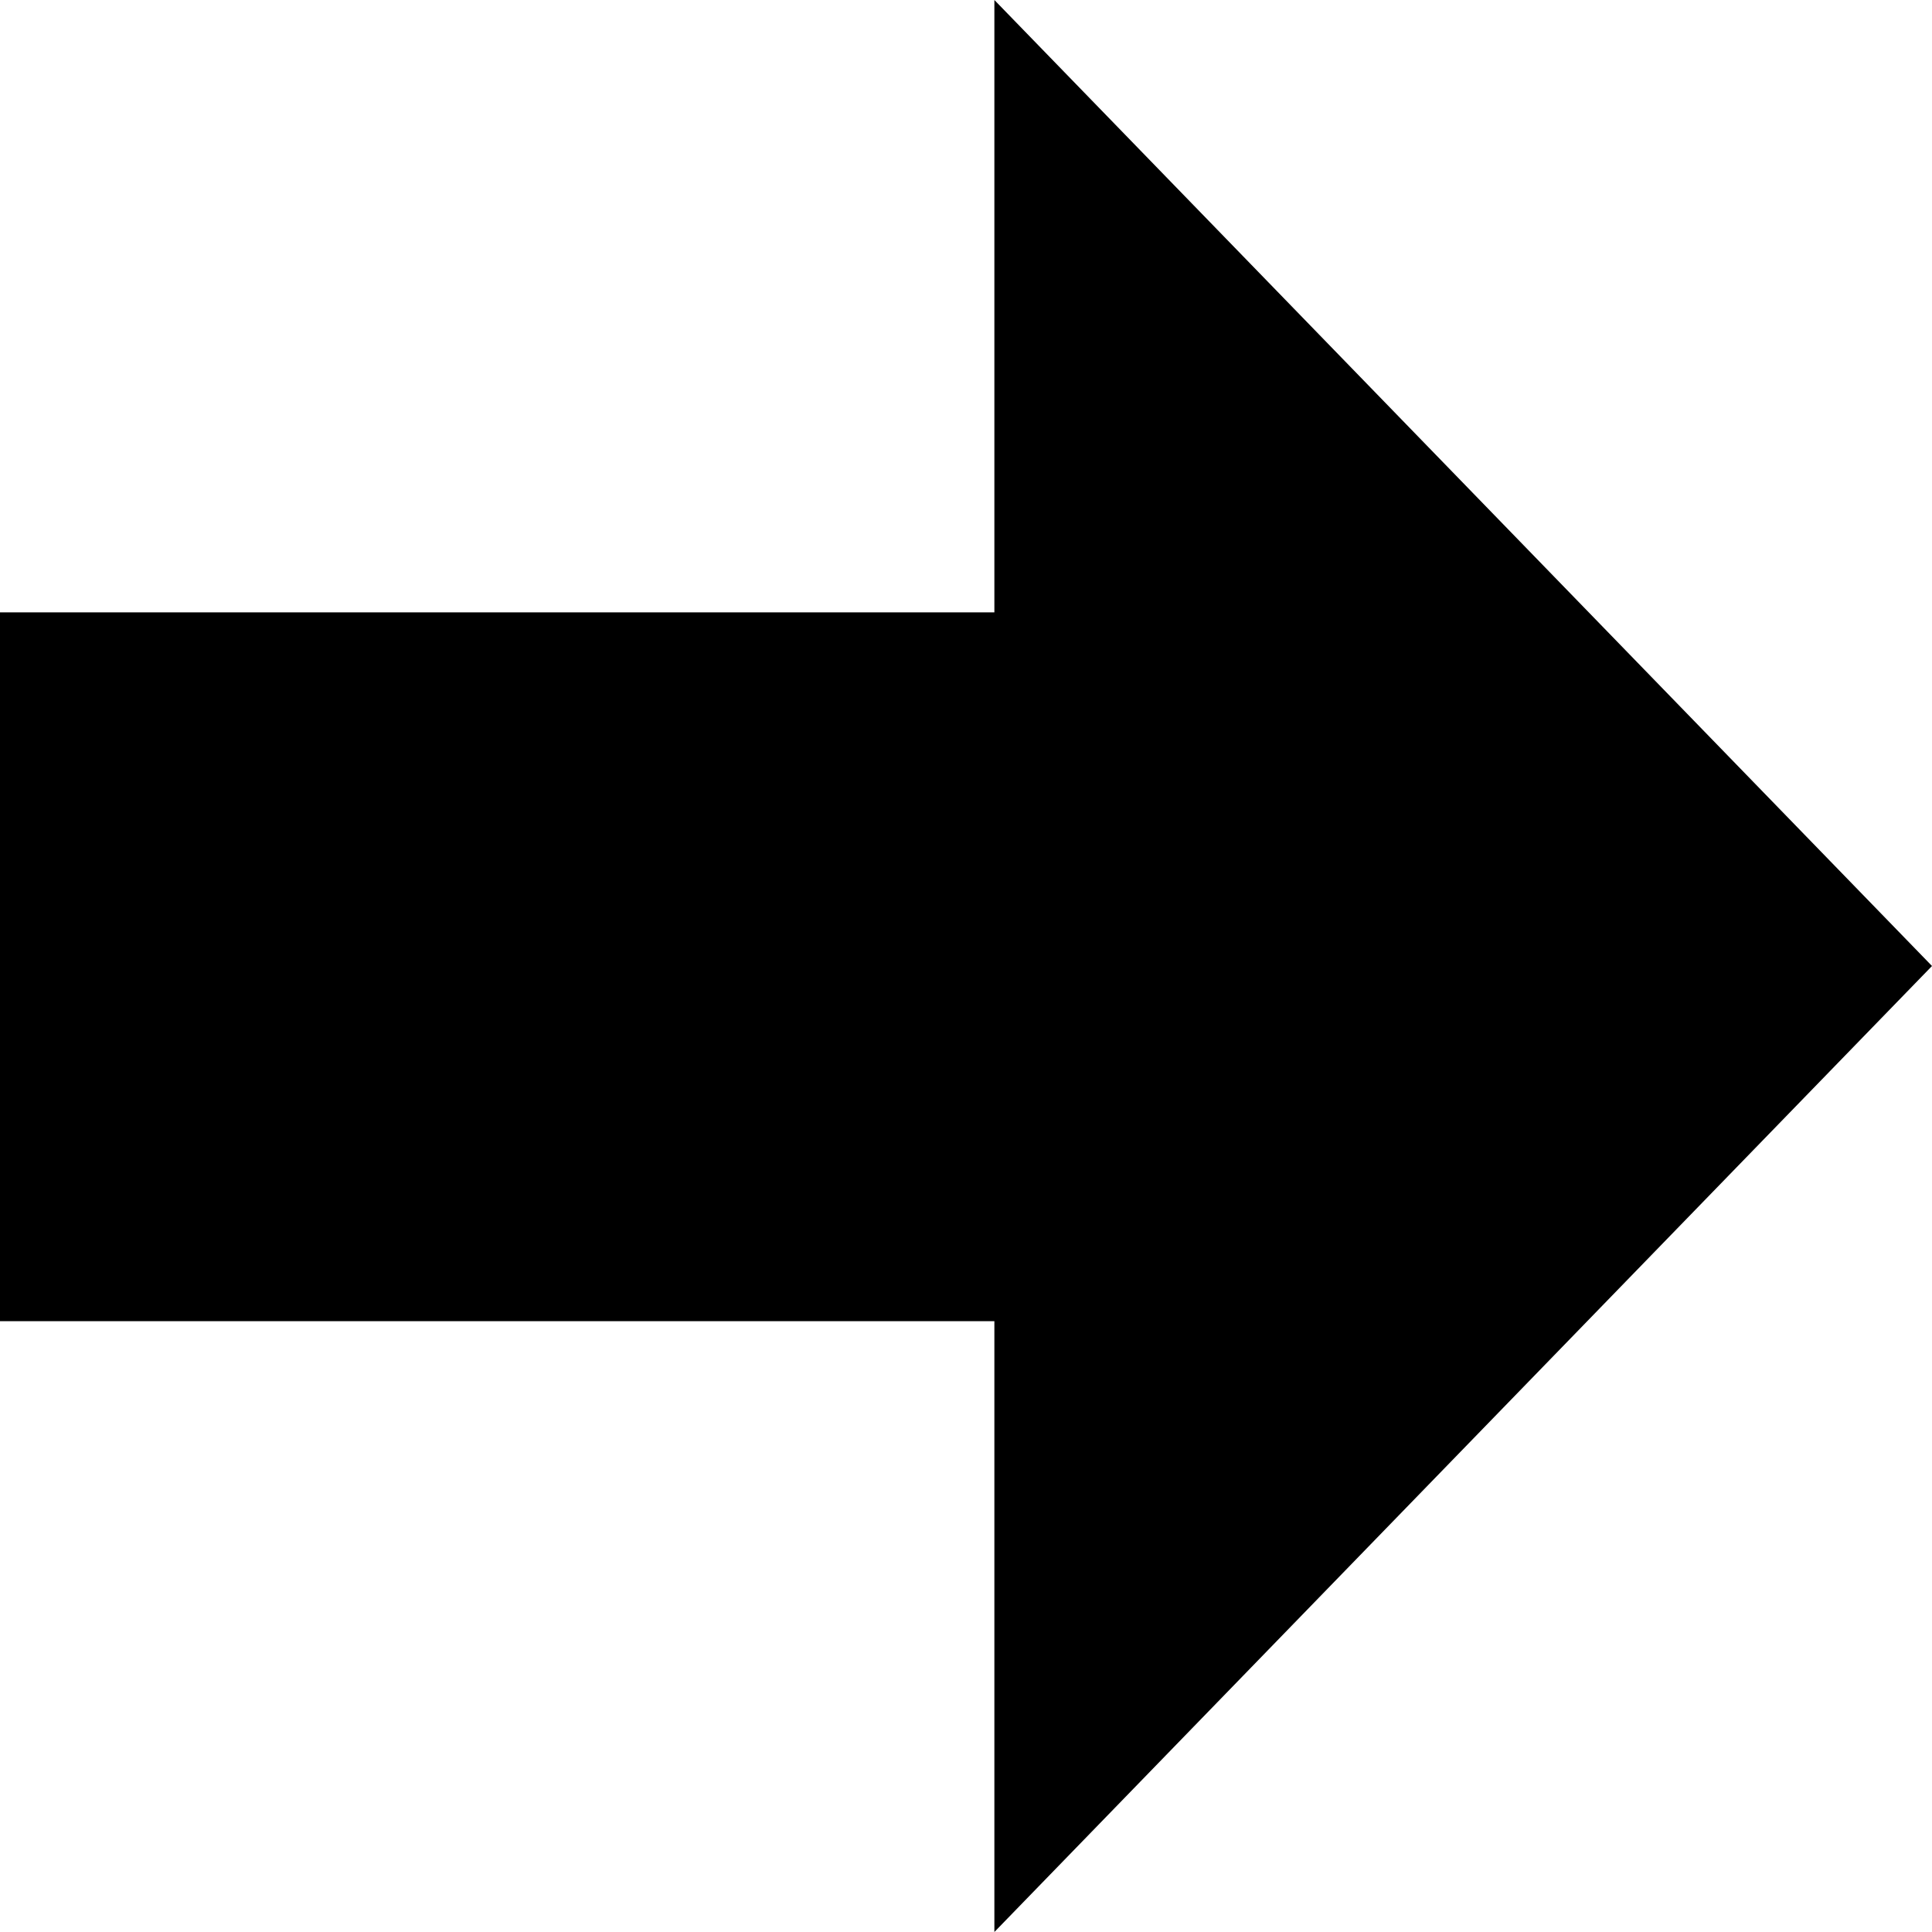 <?xml version="1.0" encoding="UTF-8" standalone="no"?>
<!DOCTYPE svg PUBLIC "-//W3C//DTD SVG 1.1//EN" "http://www.w3.org/Graphics/SVG/1.1/DTD/svg11.dtd">
<svg version="1.1" xmlns="http://www.w3.org/2000/svg" xmlns:xlink="http://www.w3.org/1999/xlink" preserveAspectRatio="xMidYMid meet" viewBox="0 0 640 640" width="640" height="640"><defs><path d="M329.4 640L640 320L329.4 0L329.4 202.86L0 202.86L0 437.66L329.4 437.66L329.4 640Z" id="b1FI00EChw"></path></defs><g><g><g><use xlink:href="#b1FI00EChw" opacity="1" fill="#000000" fill-opacity="1"></use></g></g></g></svg>